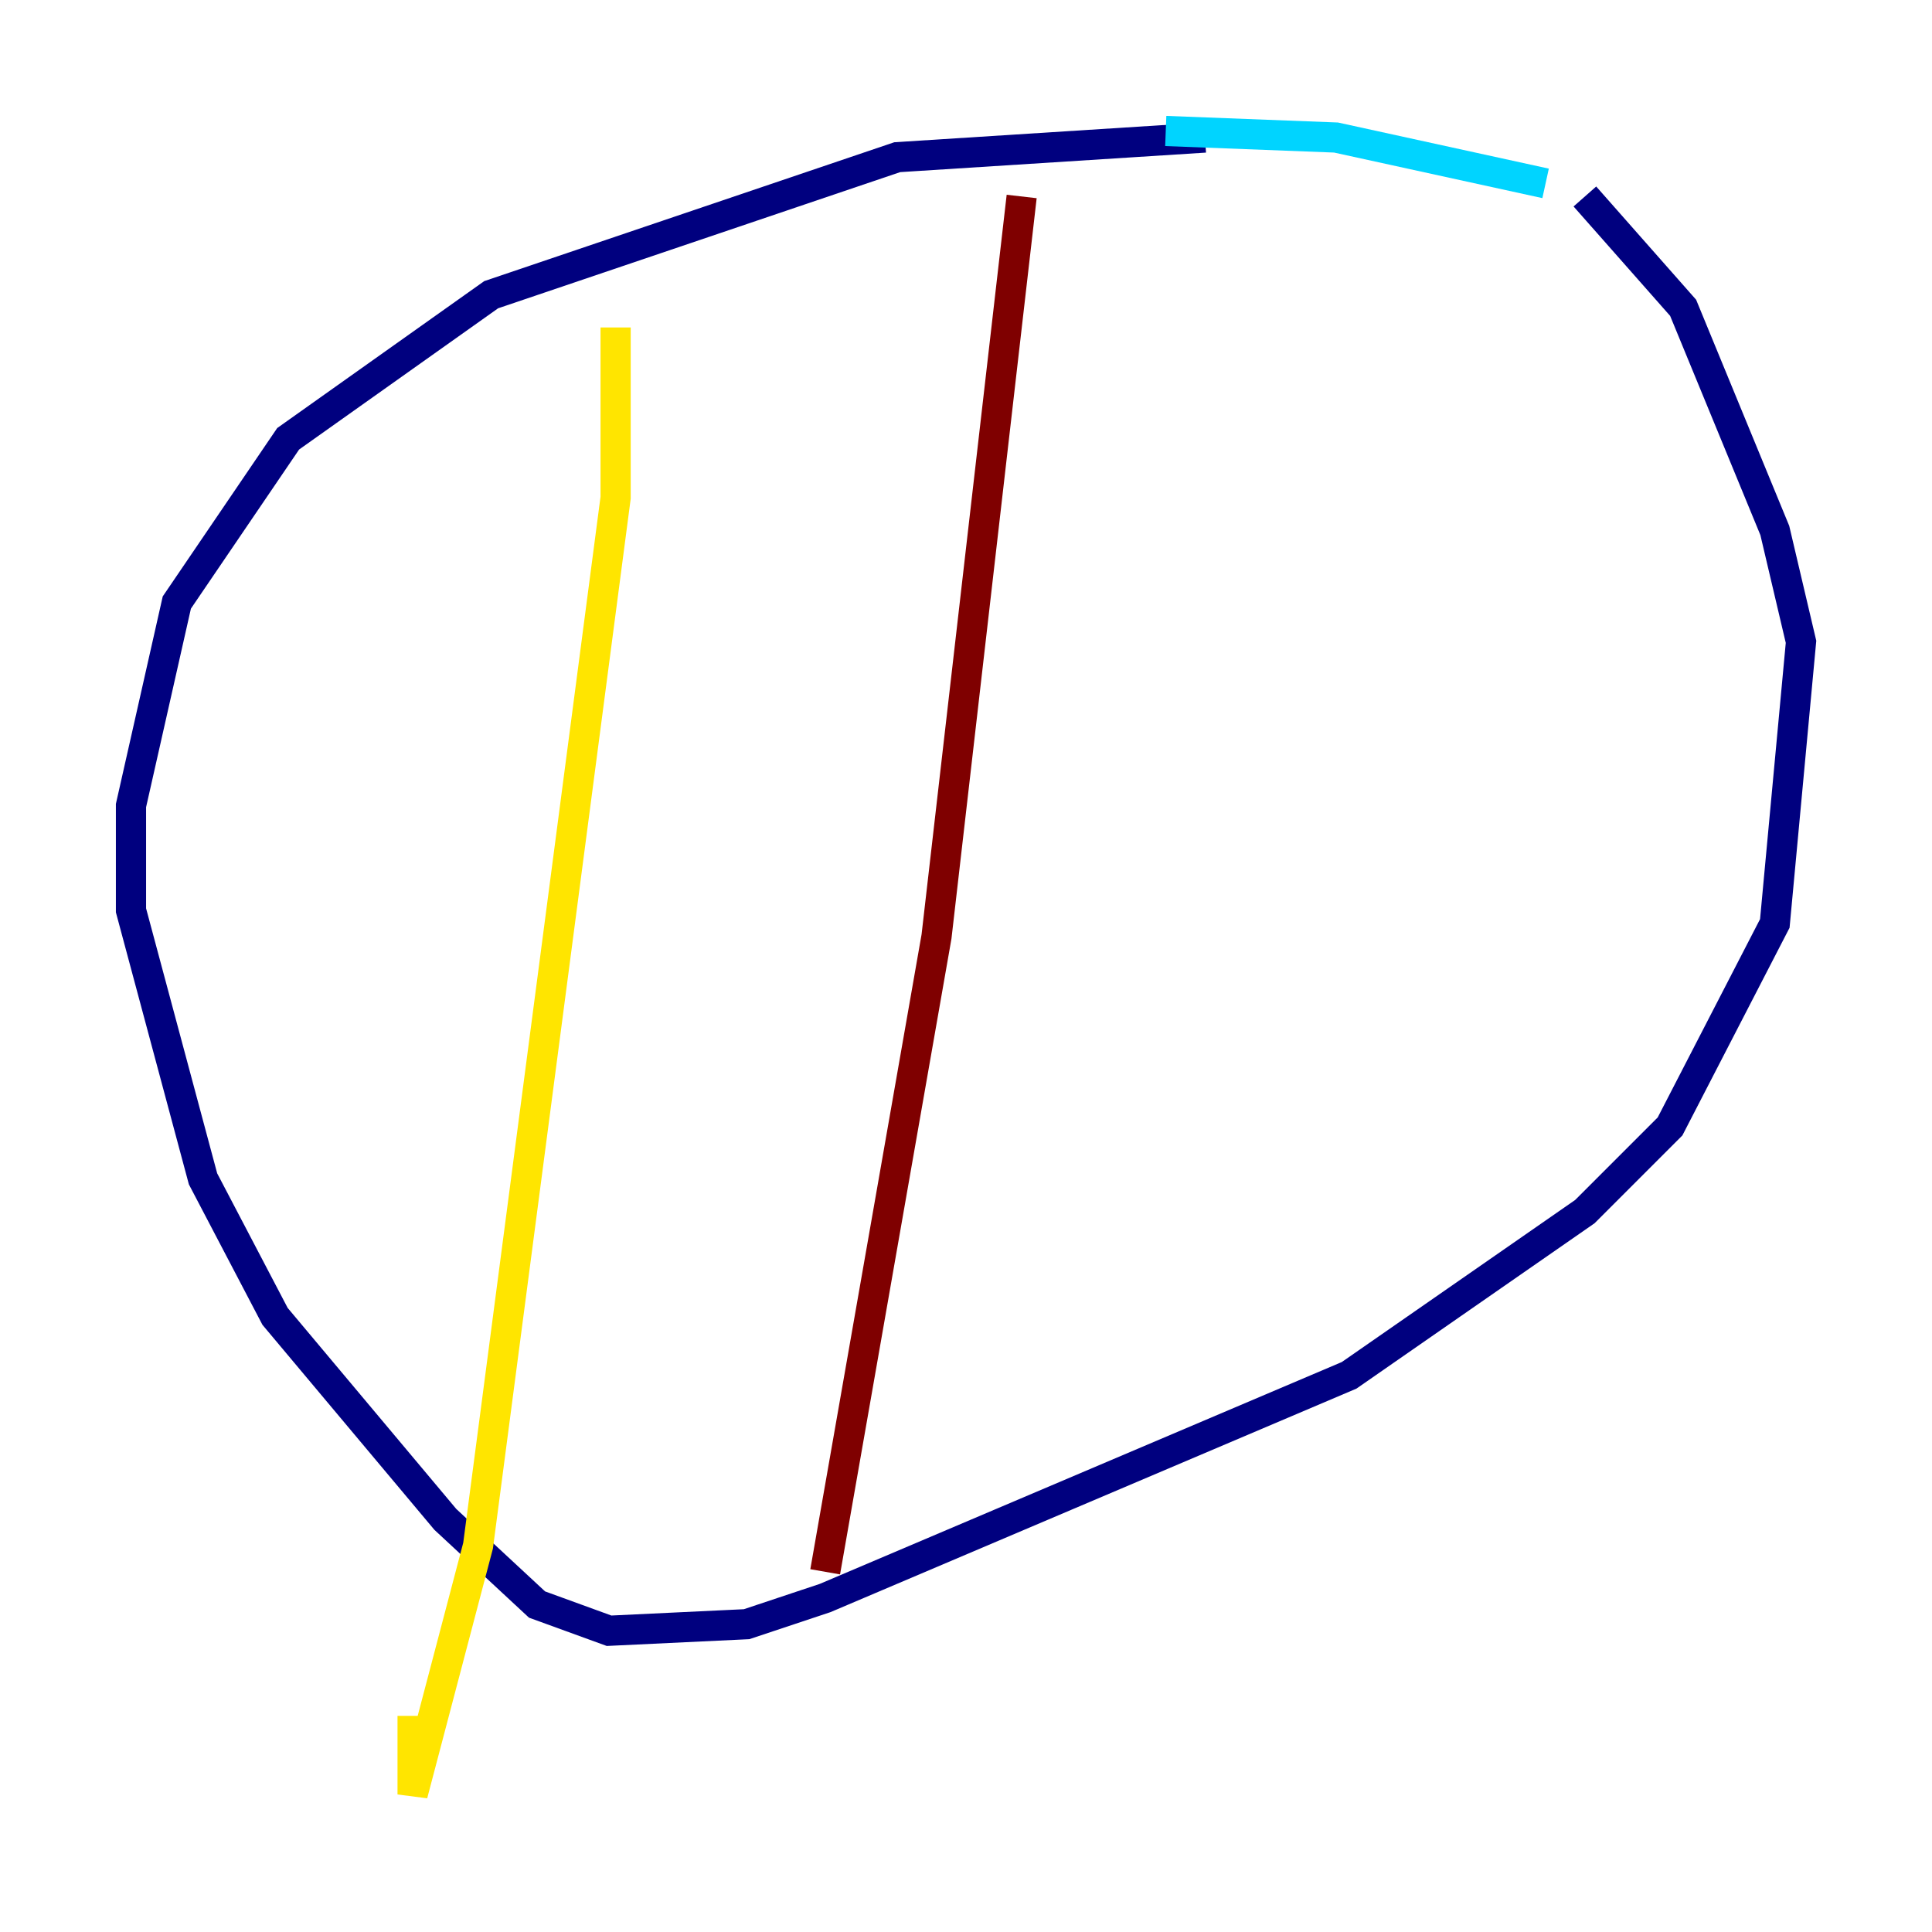 <?xml version="1.0" encoding="utf-8" ?>
<svg baseProfile="tiny" height="128" version="1.2" viewBox="0,0,128,128" width="128" xmlns="http://www.w3.org/2000/svg" xmlns:ev="http://www.w3.org/2001/xml-events" xmlns:xlink="http://www.w3.org/1999/xlink"><defs /><polyline fill="none" points="79.837,9.112 59.444,10.414 32.542,19.525 19.091,29.071 11.715,39.919 8.678,53.37 8.678,60.312 13.451,78.102 18.224,87.214 29.505,100.664 35.58,106.305 40.352,108.041 49.464,107.607 54.671,105.871 89.383,91.119 105.003,80.271 110.644,74.63 117.586,61.18 119.322,42.522 117.586,35.146 111.512,20.393 105.003,13.017" stroke="#00007f" stroke-width="2" /><polyline fill="none" points="77.234,8.678 88.515,9.112 102.4,12.149" stroke="#00d4ff" stroke-width="2" /><polyline fill="none" points="40.786,21.695 40.786,32.976 31.675,102.4 27.336,118.888 27.336,113.681" stroke="#ffe500" stroke-width="2" /><polyline fill="none" points="67.688,13.017 62.047,62.047 54.671,104.136" stroke="#7f0000" stroke-width="2" /></svg>